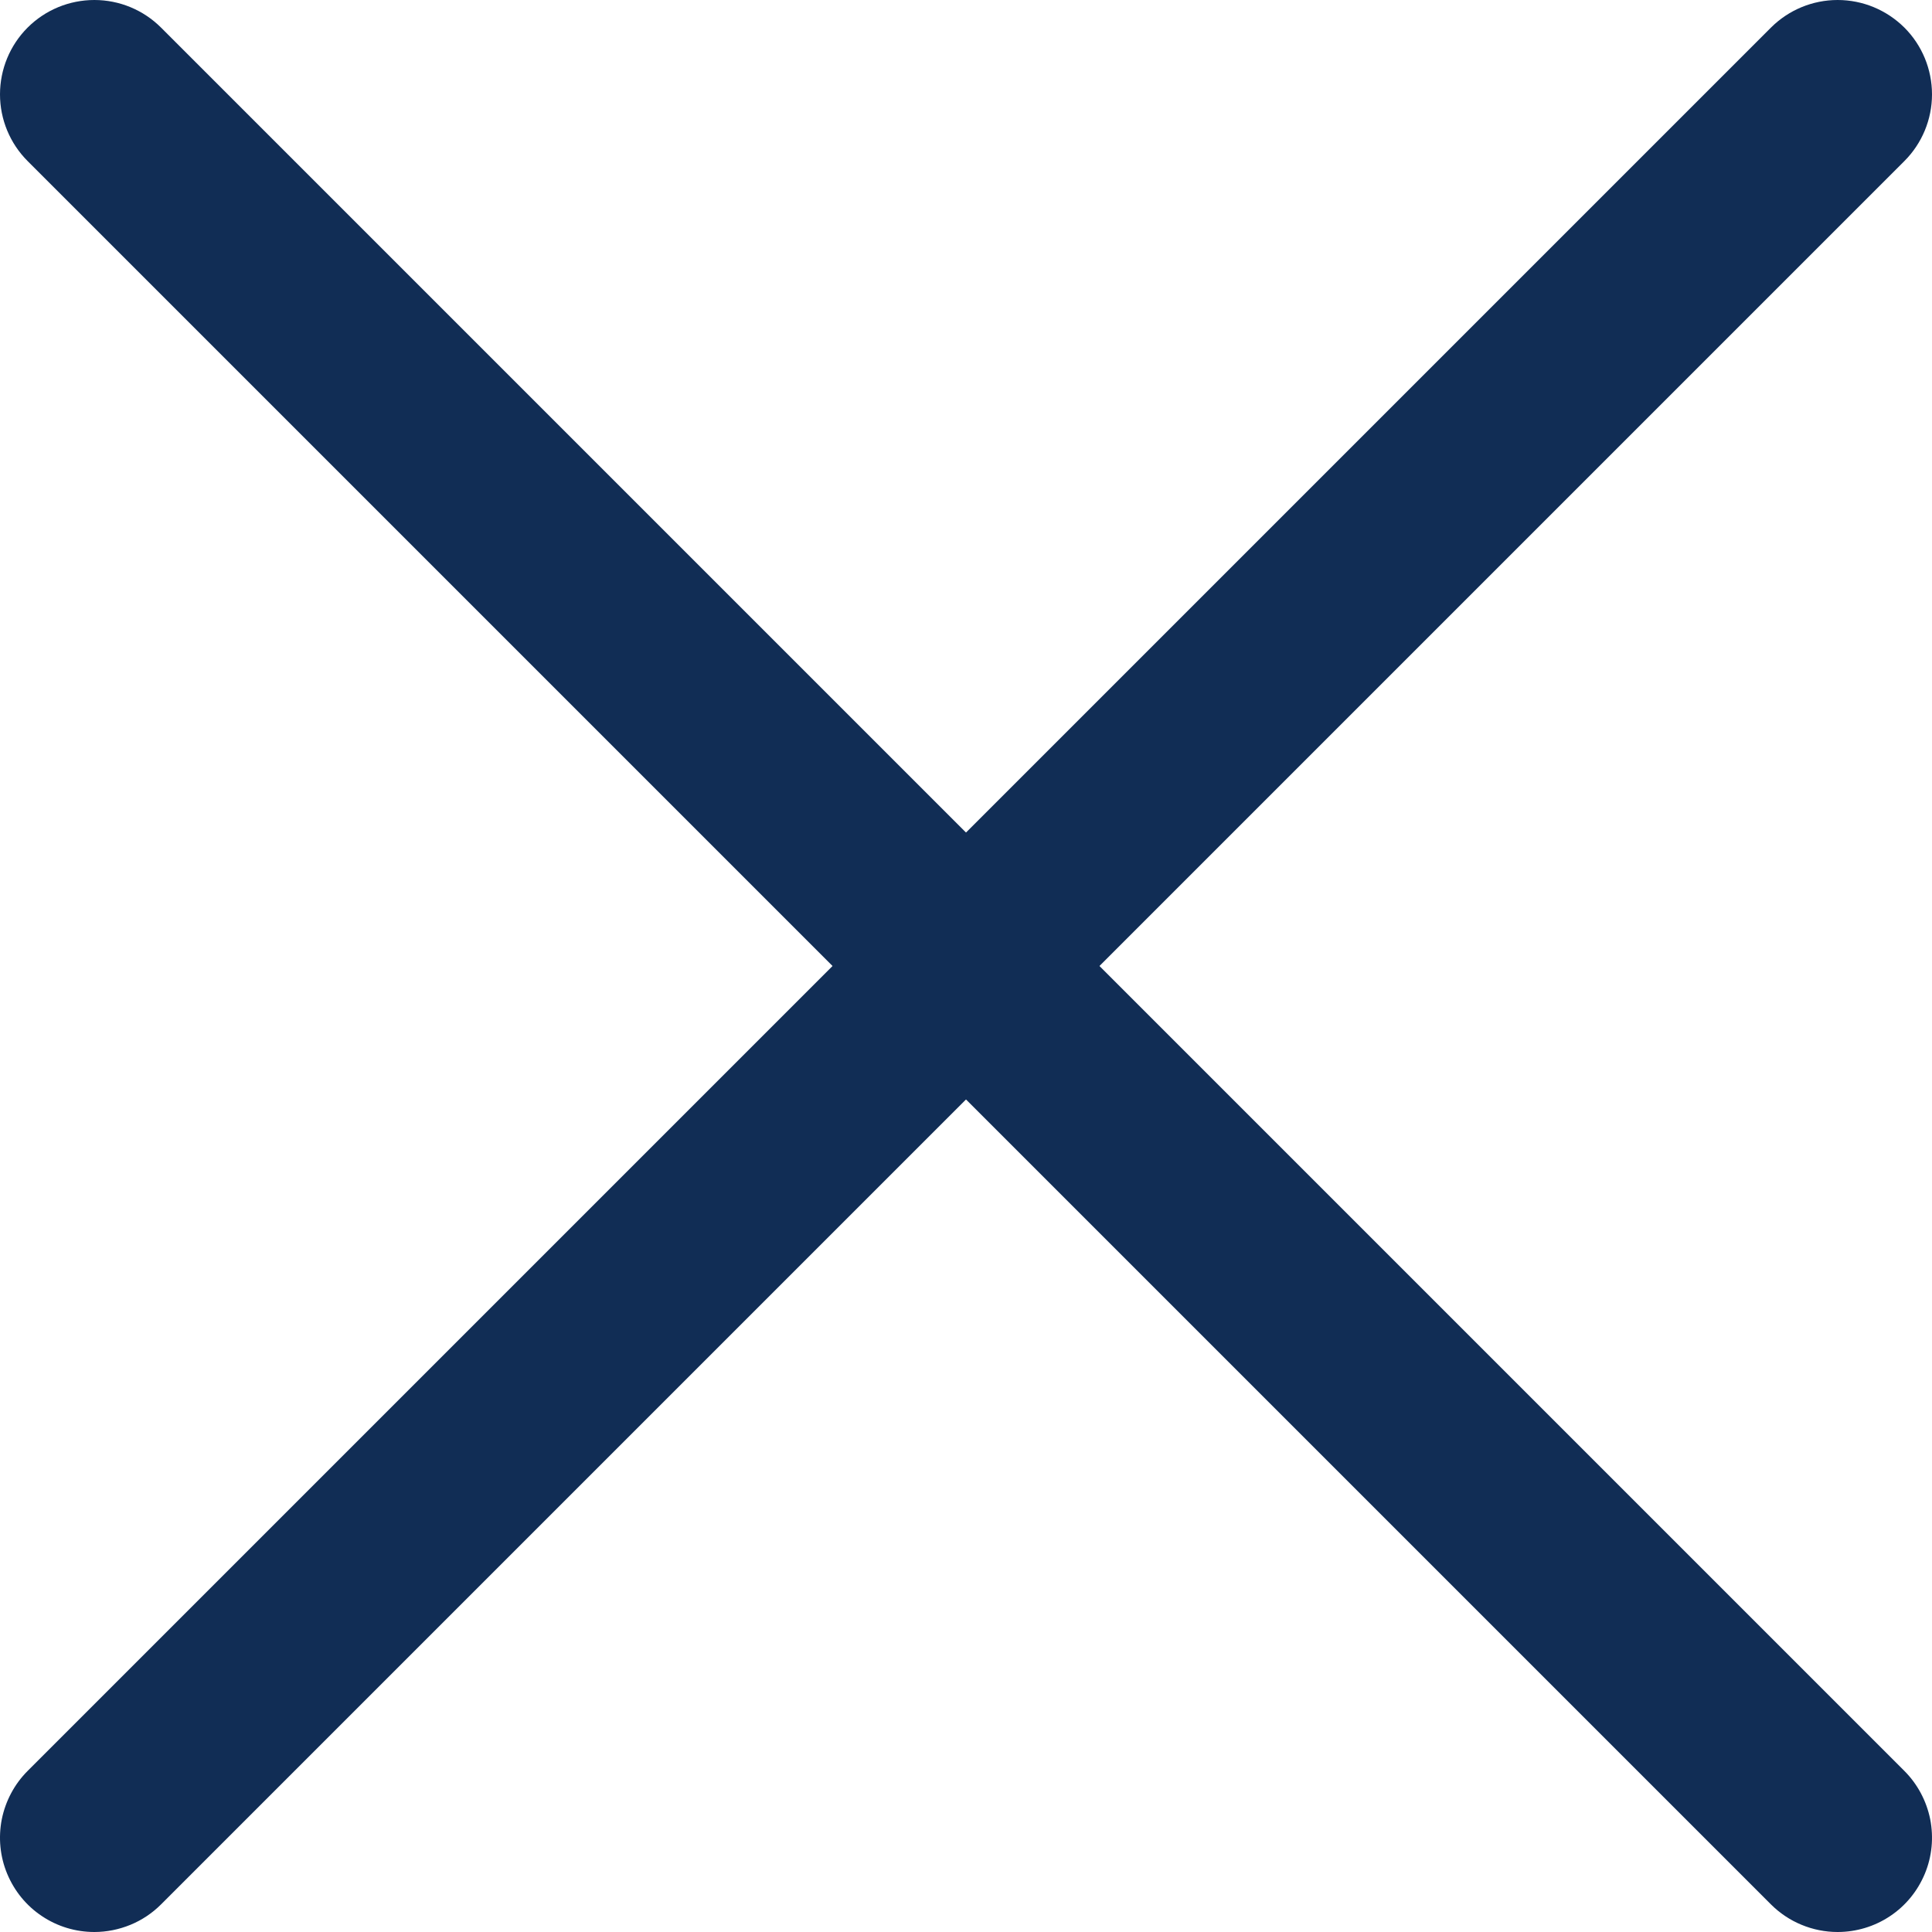 <svg width="14" height="14" viewBox="0 0 14 14" fill="none" xmlns="http://www.w3.org/2000/svg">
<g id="02 User">
<path id="Vector" d="M0.684 14C0.548 14 0.416 13.96 0.304 13.885C0.191 13.81 0.104 13.703 0.052 13.578C0 13.453 -0.013 13.316 0.013 13.183C0.04 13.05 0.105 12.928 0.2 12.833L12.833 0.2C12.961 0.072 13.135 0 13.316 0C13.498 0 13.671 0.072 13.8 0.2C13.928 0.328 14 0.502 14 0.684C14 0.865 13.928 1.039 13.8 1.167L1.167 13.8C1.104 13.863 1.028 13.914 0.945 13.948C0.862 13.982 0.773 14 0.684 14Z" fill="#112D55"/>
<path id="Vector_2" d="M13.316 14C13.226 14 13.137 13.982 13.055 13.948C12.972 13.914 12.896 13.863 12.833 13.8L0.2 1.167C0.072 1.039 0 0.865 0 0.684C0 0.502 0.072 0.328 0.2 0.2C0.328 0.072 0.502 0 0.684 0C0.865 0 1.039 0.072 1.167 0.2L13.8 12.833C13.895 12.928 13.96 13.05 13.987 13.183C14.013 13.316 14 13.453 13.948 13.578C13.896 13.703 13.809 13.81 13.696 13.885C13.584 13.96 13.451 14 13.316 14Z" fill="#112D55"/>
</g>
</svg>
